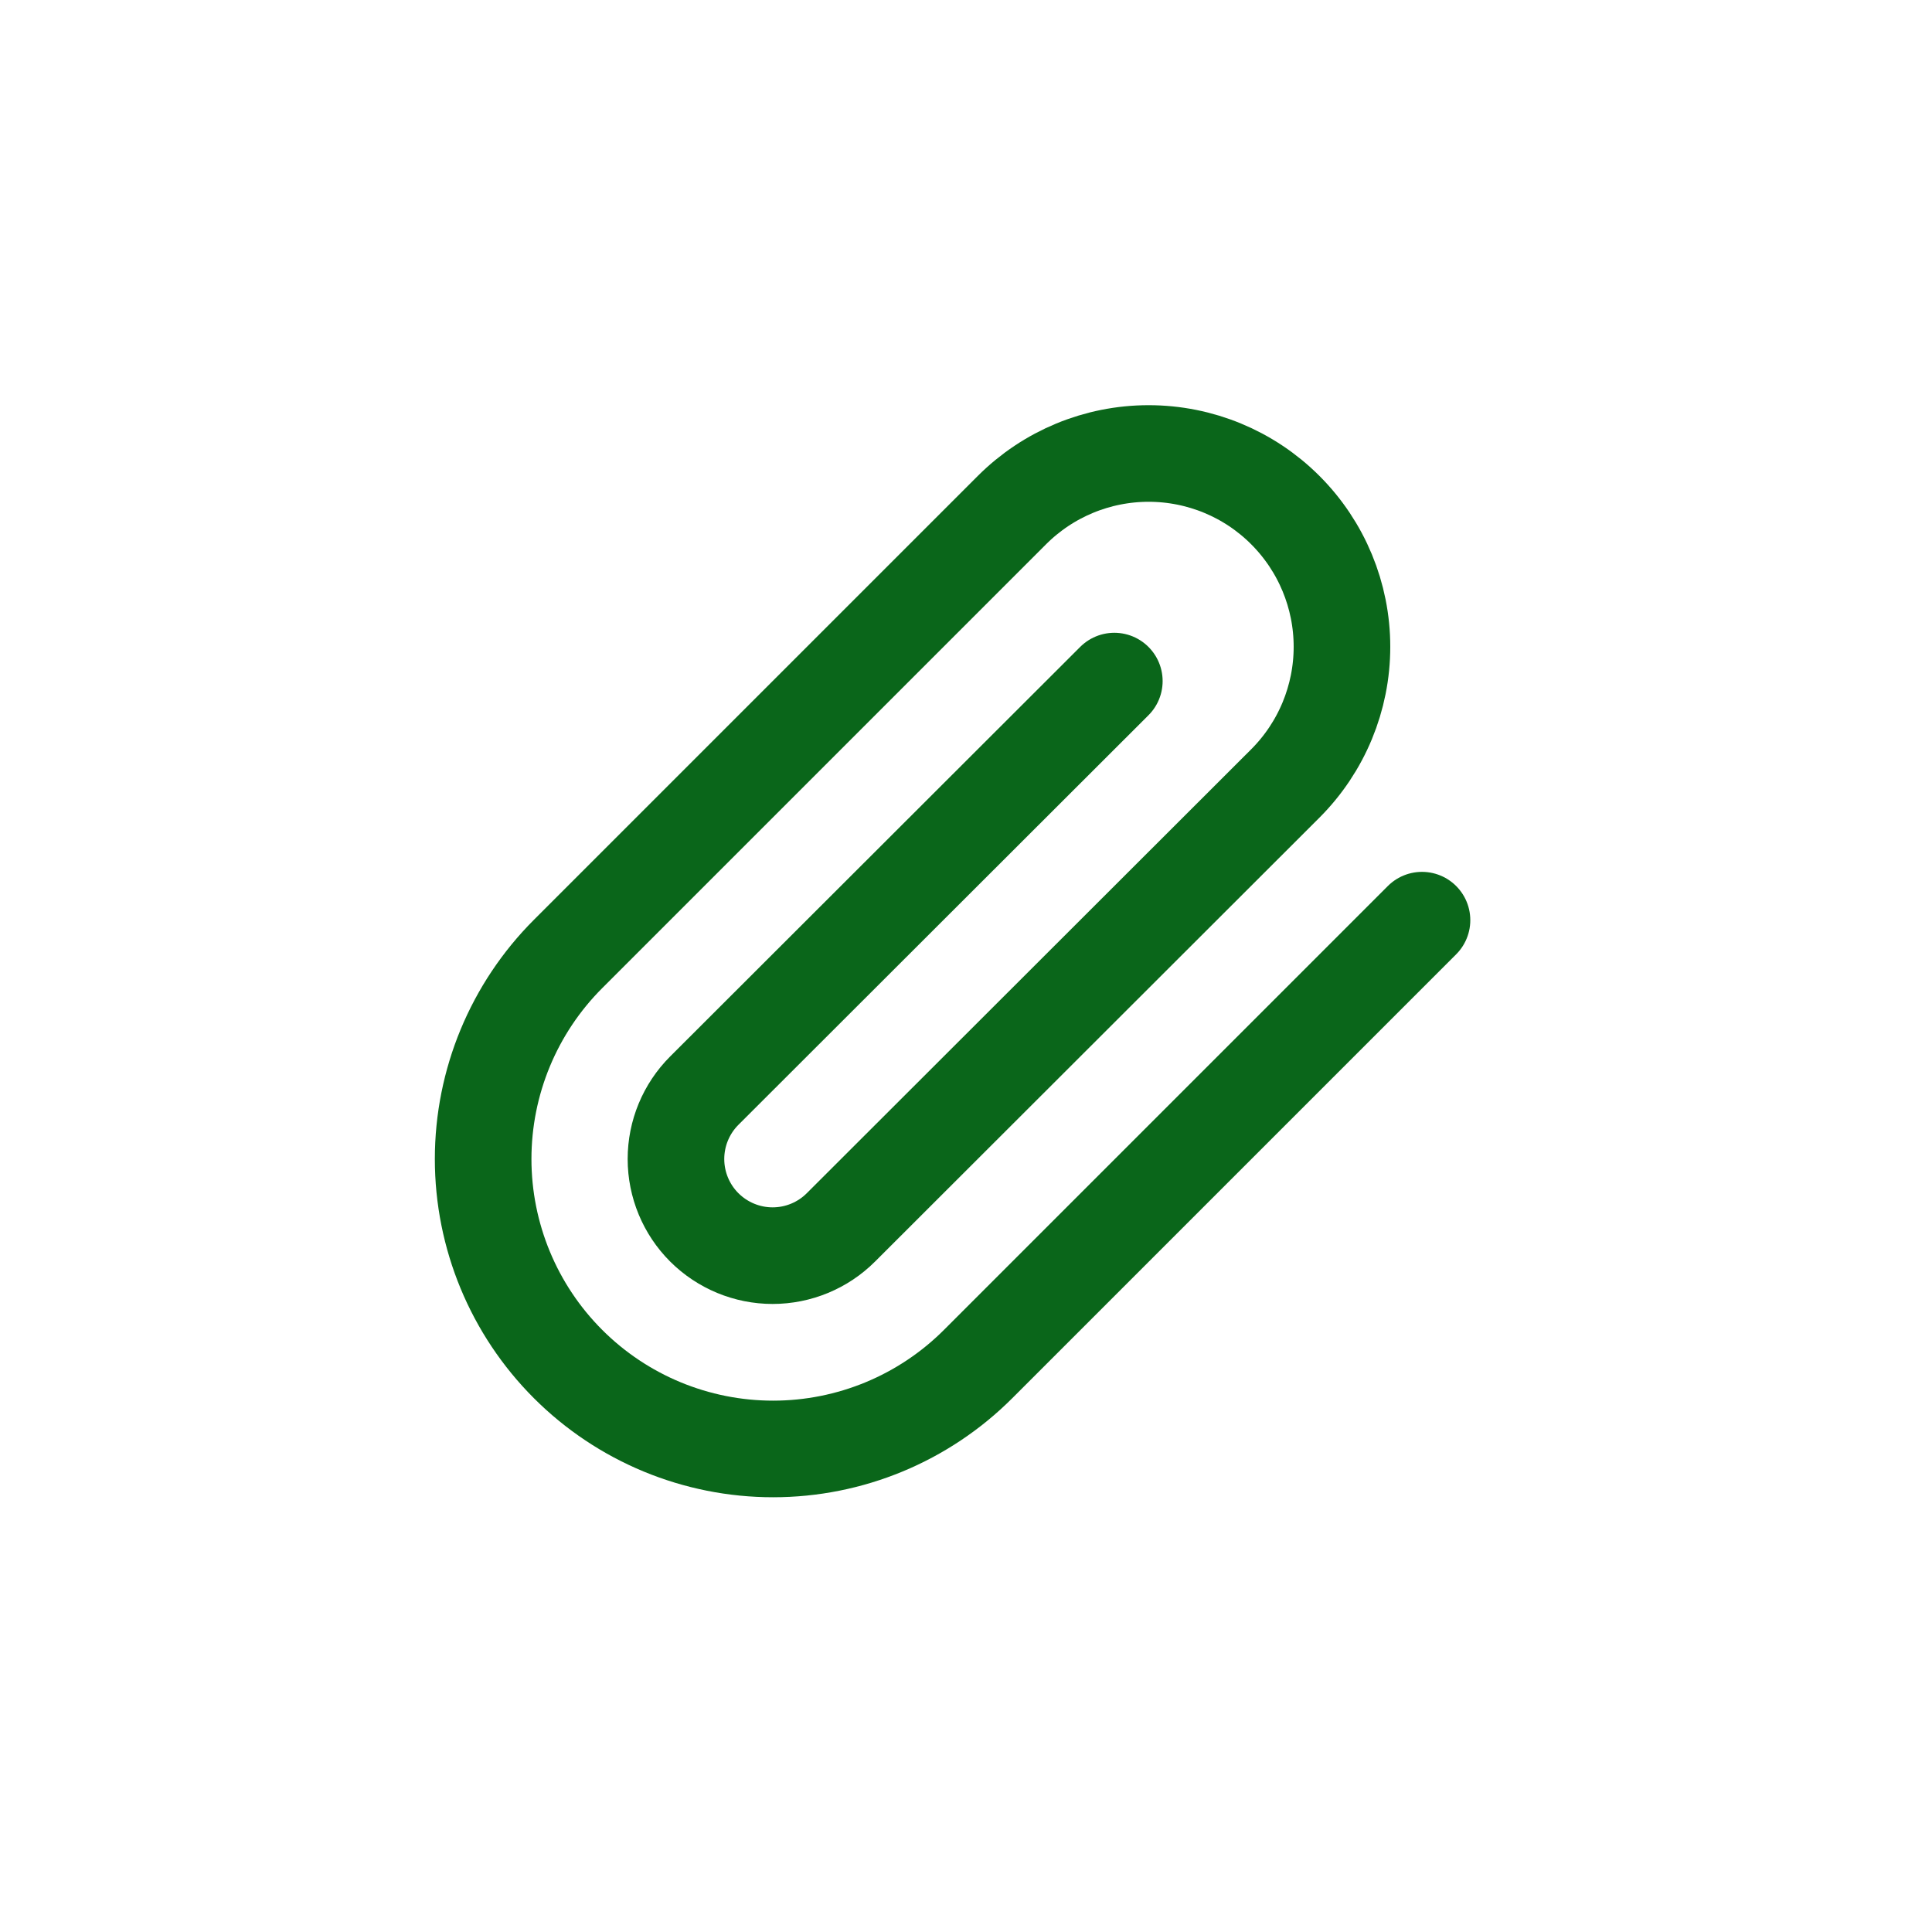 <svg width="40" height="40" viewBox="0 0 40 40" fill="none" xmlns="http://www.w3.org/2000/svg">
<path d="M29.441 19.051L20.251 28.241C19.125 29.367 17.599 29.999 16.006 29.999C14.414 29.999 12.887 29.367 11.761 28.241C10.635 27.115 10.003 25.588 10.003 23.996C10.003 22.404 10.635 20.877 11.761 19.751L20.951 10.561C21.702 9.81 22.72 9.389 23.781 9.389C24.843 9.389 25.861 9.81 26.611 10.561C27.362 11.312 27.784 12.329 27.784 13.391C27.784 14.452 27.362 15.47 26.611 16.221L17.411 25.411C17.036 25.786 16.527 25.997 15.996 25.997C15.466 25.997 14.957 25.786 14.581 25.411C14.206 25.036 13.995 24.527 13.995 23.996C13.995 23.465 14.206 22.956 14.581 22.581L23.071 14.101" stroke="#0A661A" stroke-width="2" stroke-linecap="round" stroke-linejoin="round"/>
</svg>
